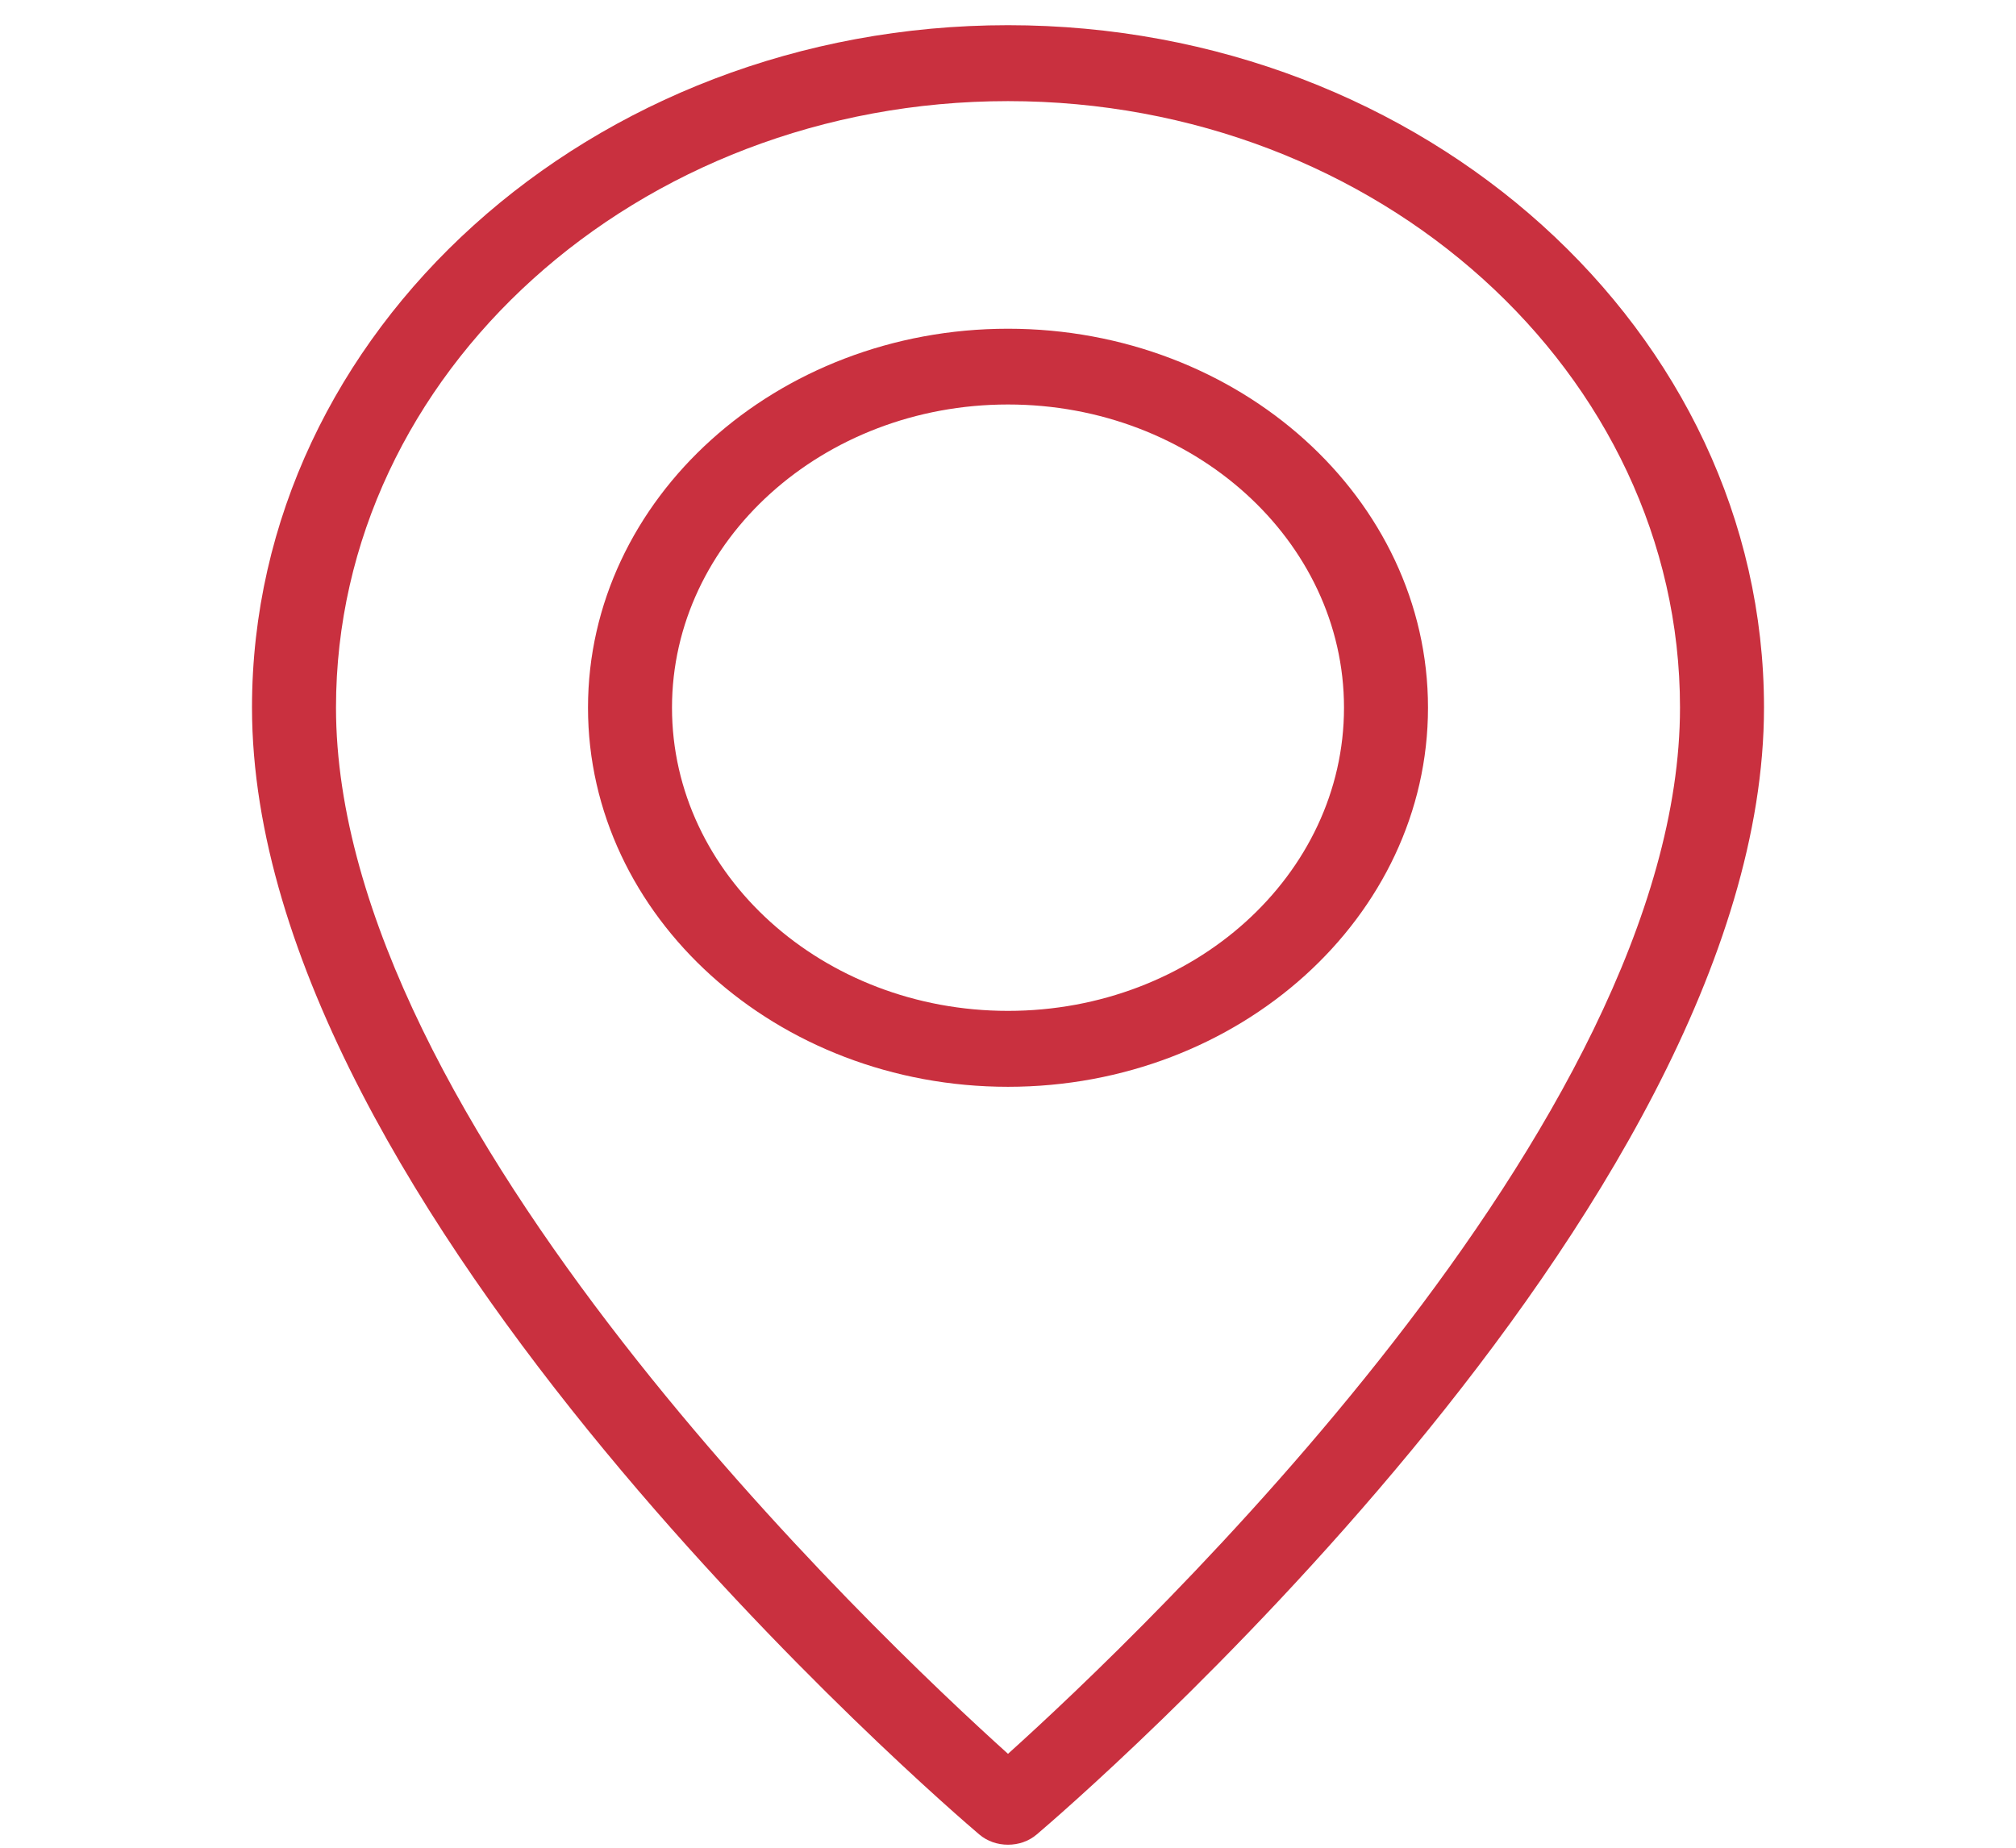 <svg width="12" height="11" viewBox="0 0 12 11" fill="none" xmlns="http://www.w3.org/2000/svg">
<g clip-path="url(#clip0)">
<path d="M6 0.15C3.519 0.15 1.5 1.973 1.5 4.212C1.5 7.209 5.652 10.771 5.829 10.921C5.877 10.962 5.938 10.982 6 10.982C6.062 10.982 6.123 10.962 6.171 10.921C6.348 10.771 10.5 7.209 10.5 4.212C10.5 1.973 8.481 0.15 6 0.15ZM6 10.441C5.214 9.733 2 6.684 2 4.212C2 2.222 3.794 0.602 6 0.602C8.206 0.602 10 2.222 10 4.212C10 6.684 6.786 9.733 6 10.441Z" fill="#C9303F"/>
<path d="M6 1.957C4.622 1.957 3.5 2.969 3.5 4.213C3.5 5.457 4.622 6.47 6 6.47C7.378 6.47 8.5 5.457 8.5 4.213C8.5 2.969 7.378 1.957 6 1.957ZM6 6.018C4.897 6.018 4 5.209 4 4.213C4 3.218 4.897 2.408 6 2.408C7.103 2.408 8 3.218 8 4.213C8 5.209 7.103 6.018 6 6.018Z" fill="#C9303F"/>
</g>
<defs>
<clipPath id="clip0">
<rect y="0.15" width="12" height="10.832" fill="white"/>
</clipPath>
</defs>
</svg>
